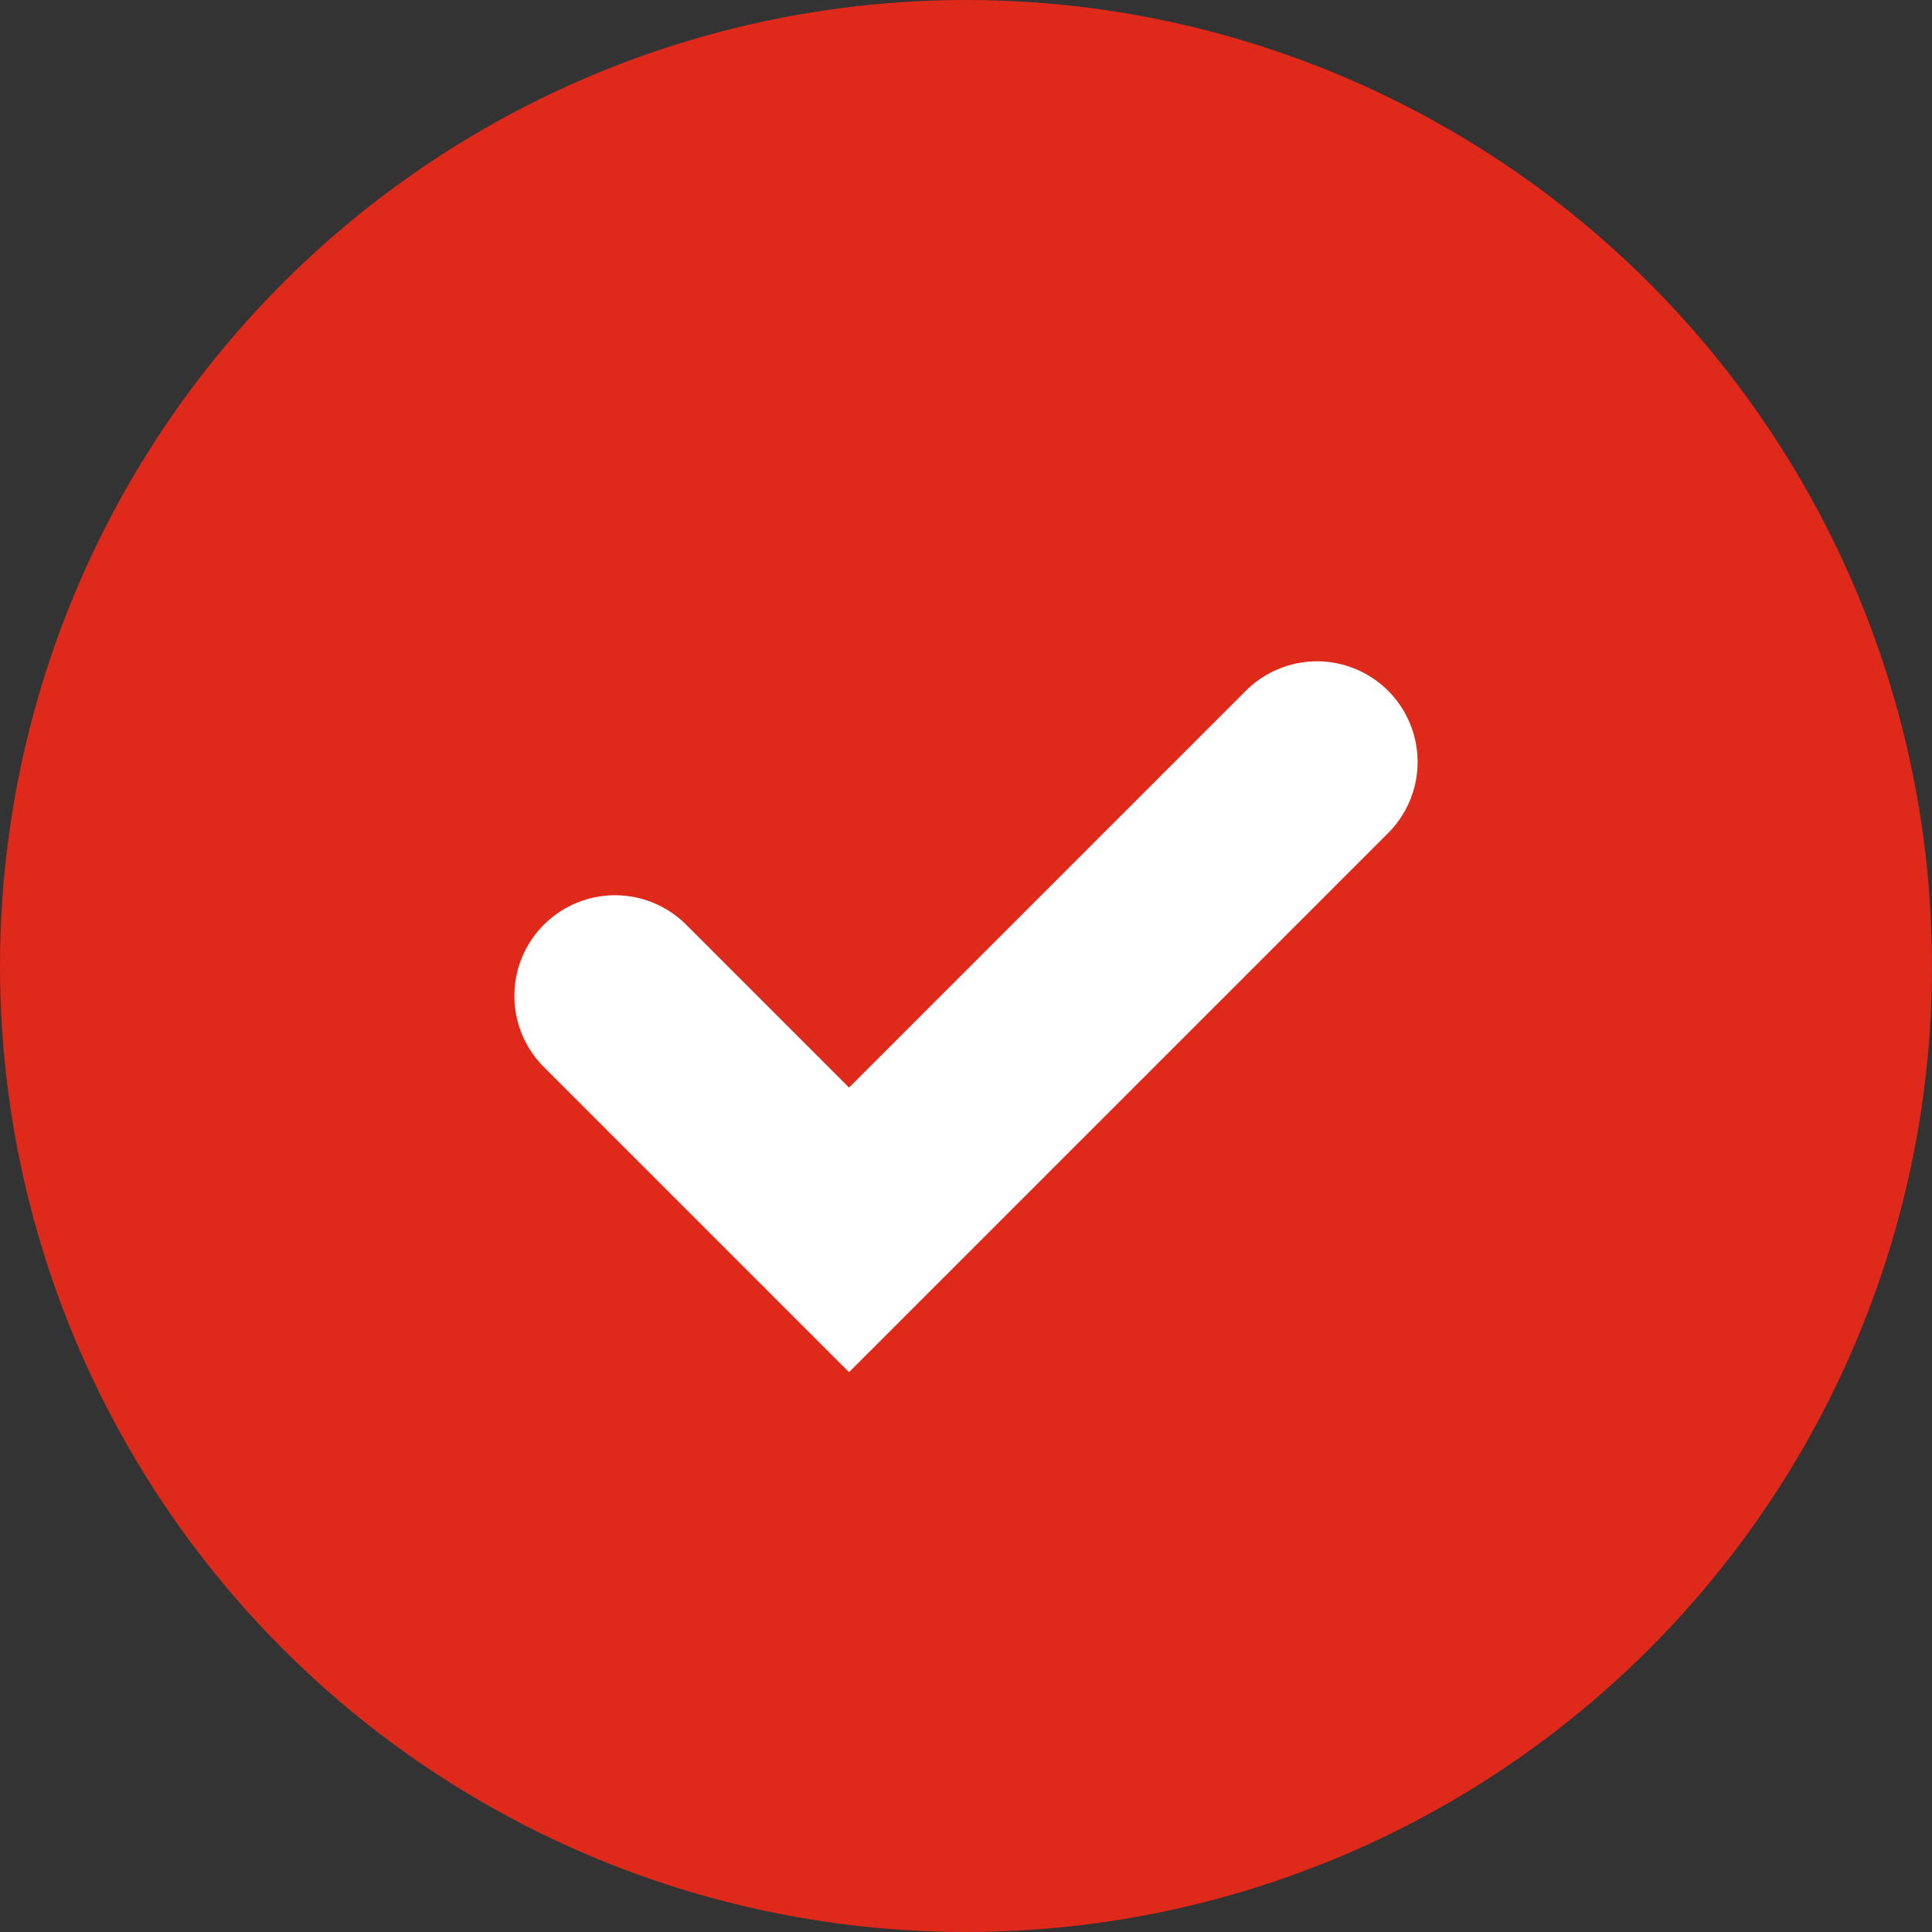 <svg xmlns="http://www.w3.org/2000/svg" width="24" height="24" viewBox="0 0 24 24">
  <rect x="0" y="0" width="24" height="24" fill="#333333" stroke="none"/>
  <g id="Group_2279" data-name="Group 2279" transform="translate(-720 -2528)">
    <circle id="Ellipse_23" data-name="Ellipse 23" cx="12" cy="12" r="12" transform="translate(720 2528)" fill="#DE291B"/>
    <path id="Path_1094" data-name="Path 1094" d="M-4531,9611.906l2.907,2.907,5.813-5.813" transform="translate(5258.64 -7071.535)" fill="none" stroke="#ffffff" stroke-linecap="round" stroke-width="2.5"/>
  </g>
</svg>
